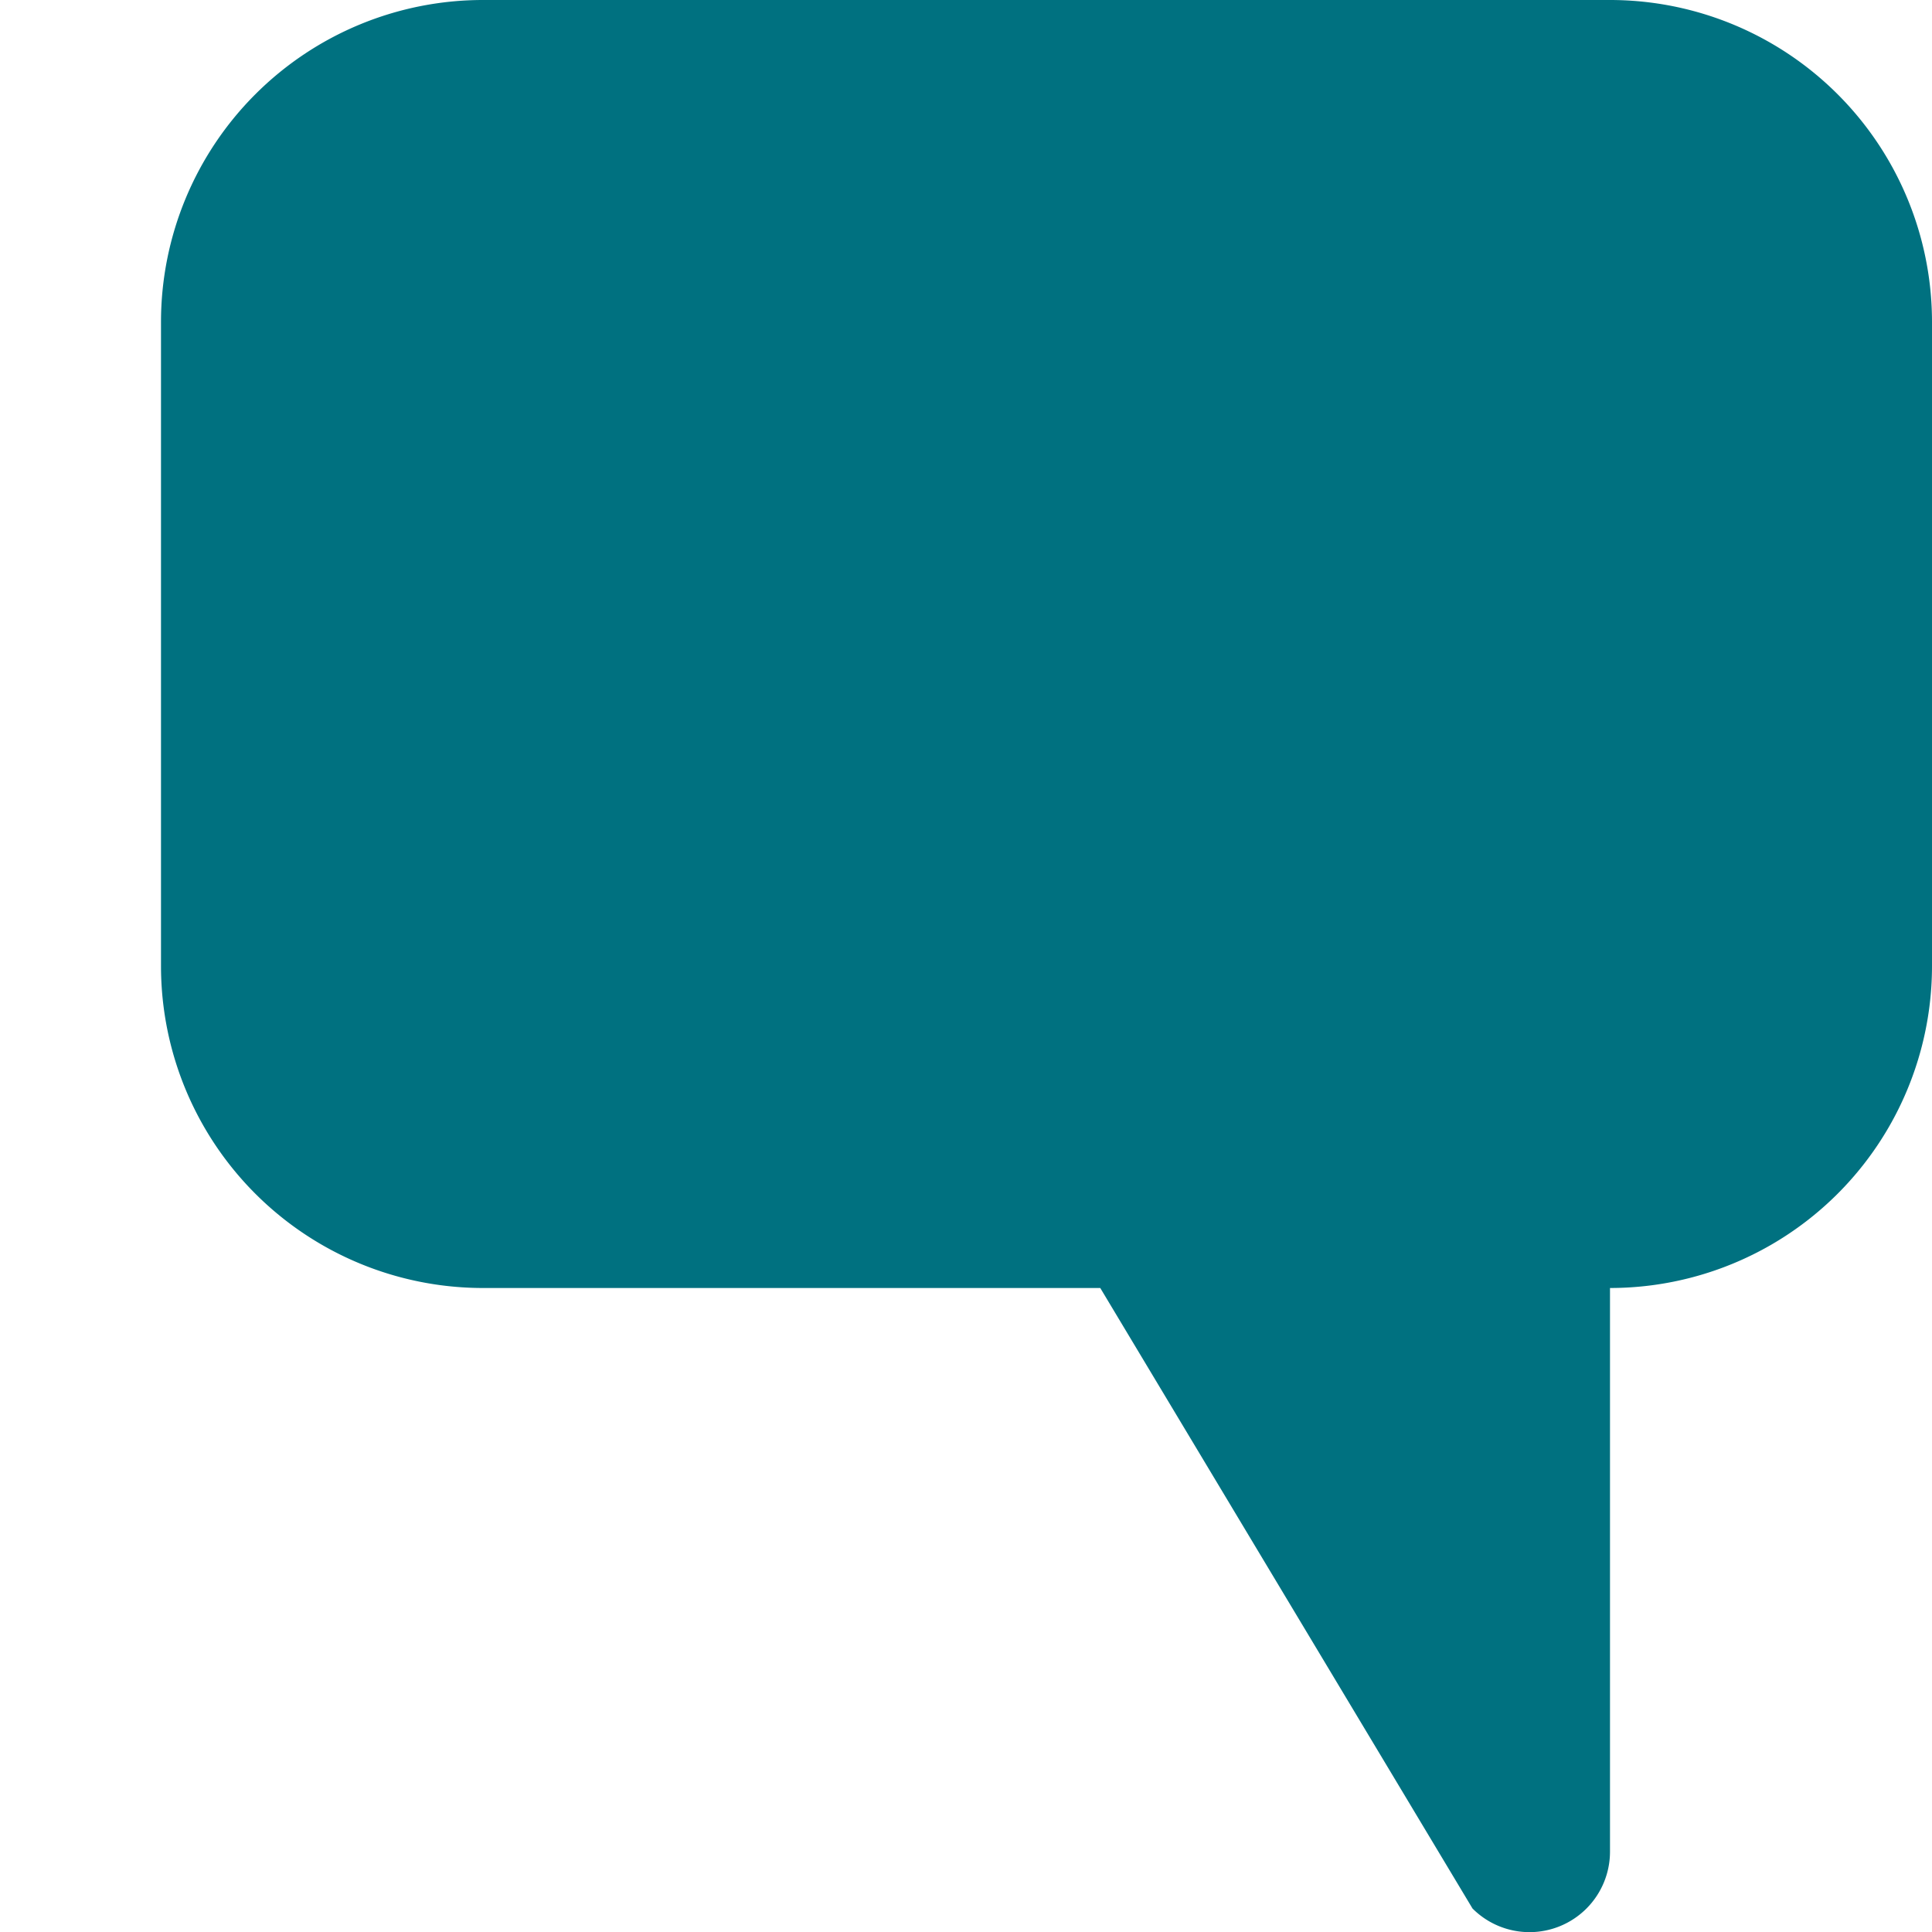 <svg xmlns="http://www.w3.org/2000/svg" width="12" height="12">
    <path d="M6.834 8l2.312 3.854A.5.5 0 0 0 10 11.5V8a2 2 0 0 0 2-2V2a2 2 0 0 0-2-2H3a2 2 0 0 0-2 2v4a2 2 0 0 0 2 2h3.834z"
          fill="#007180" fill-rule="nonzero"/>
</svg>
